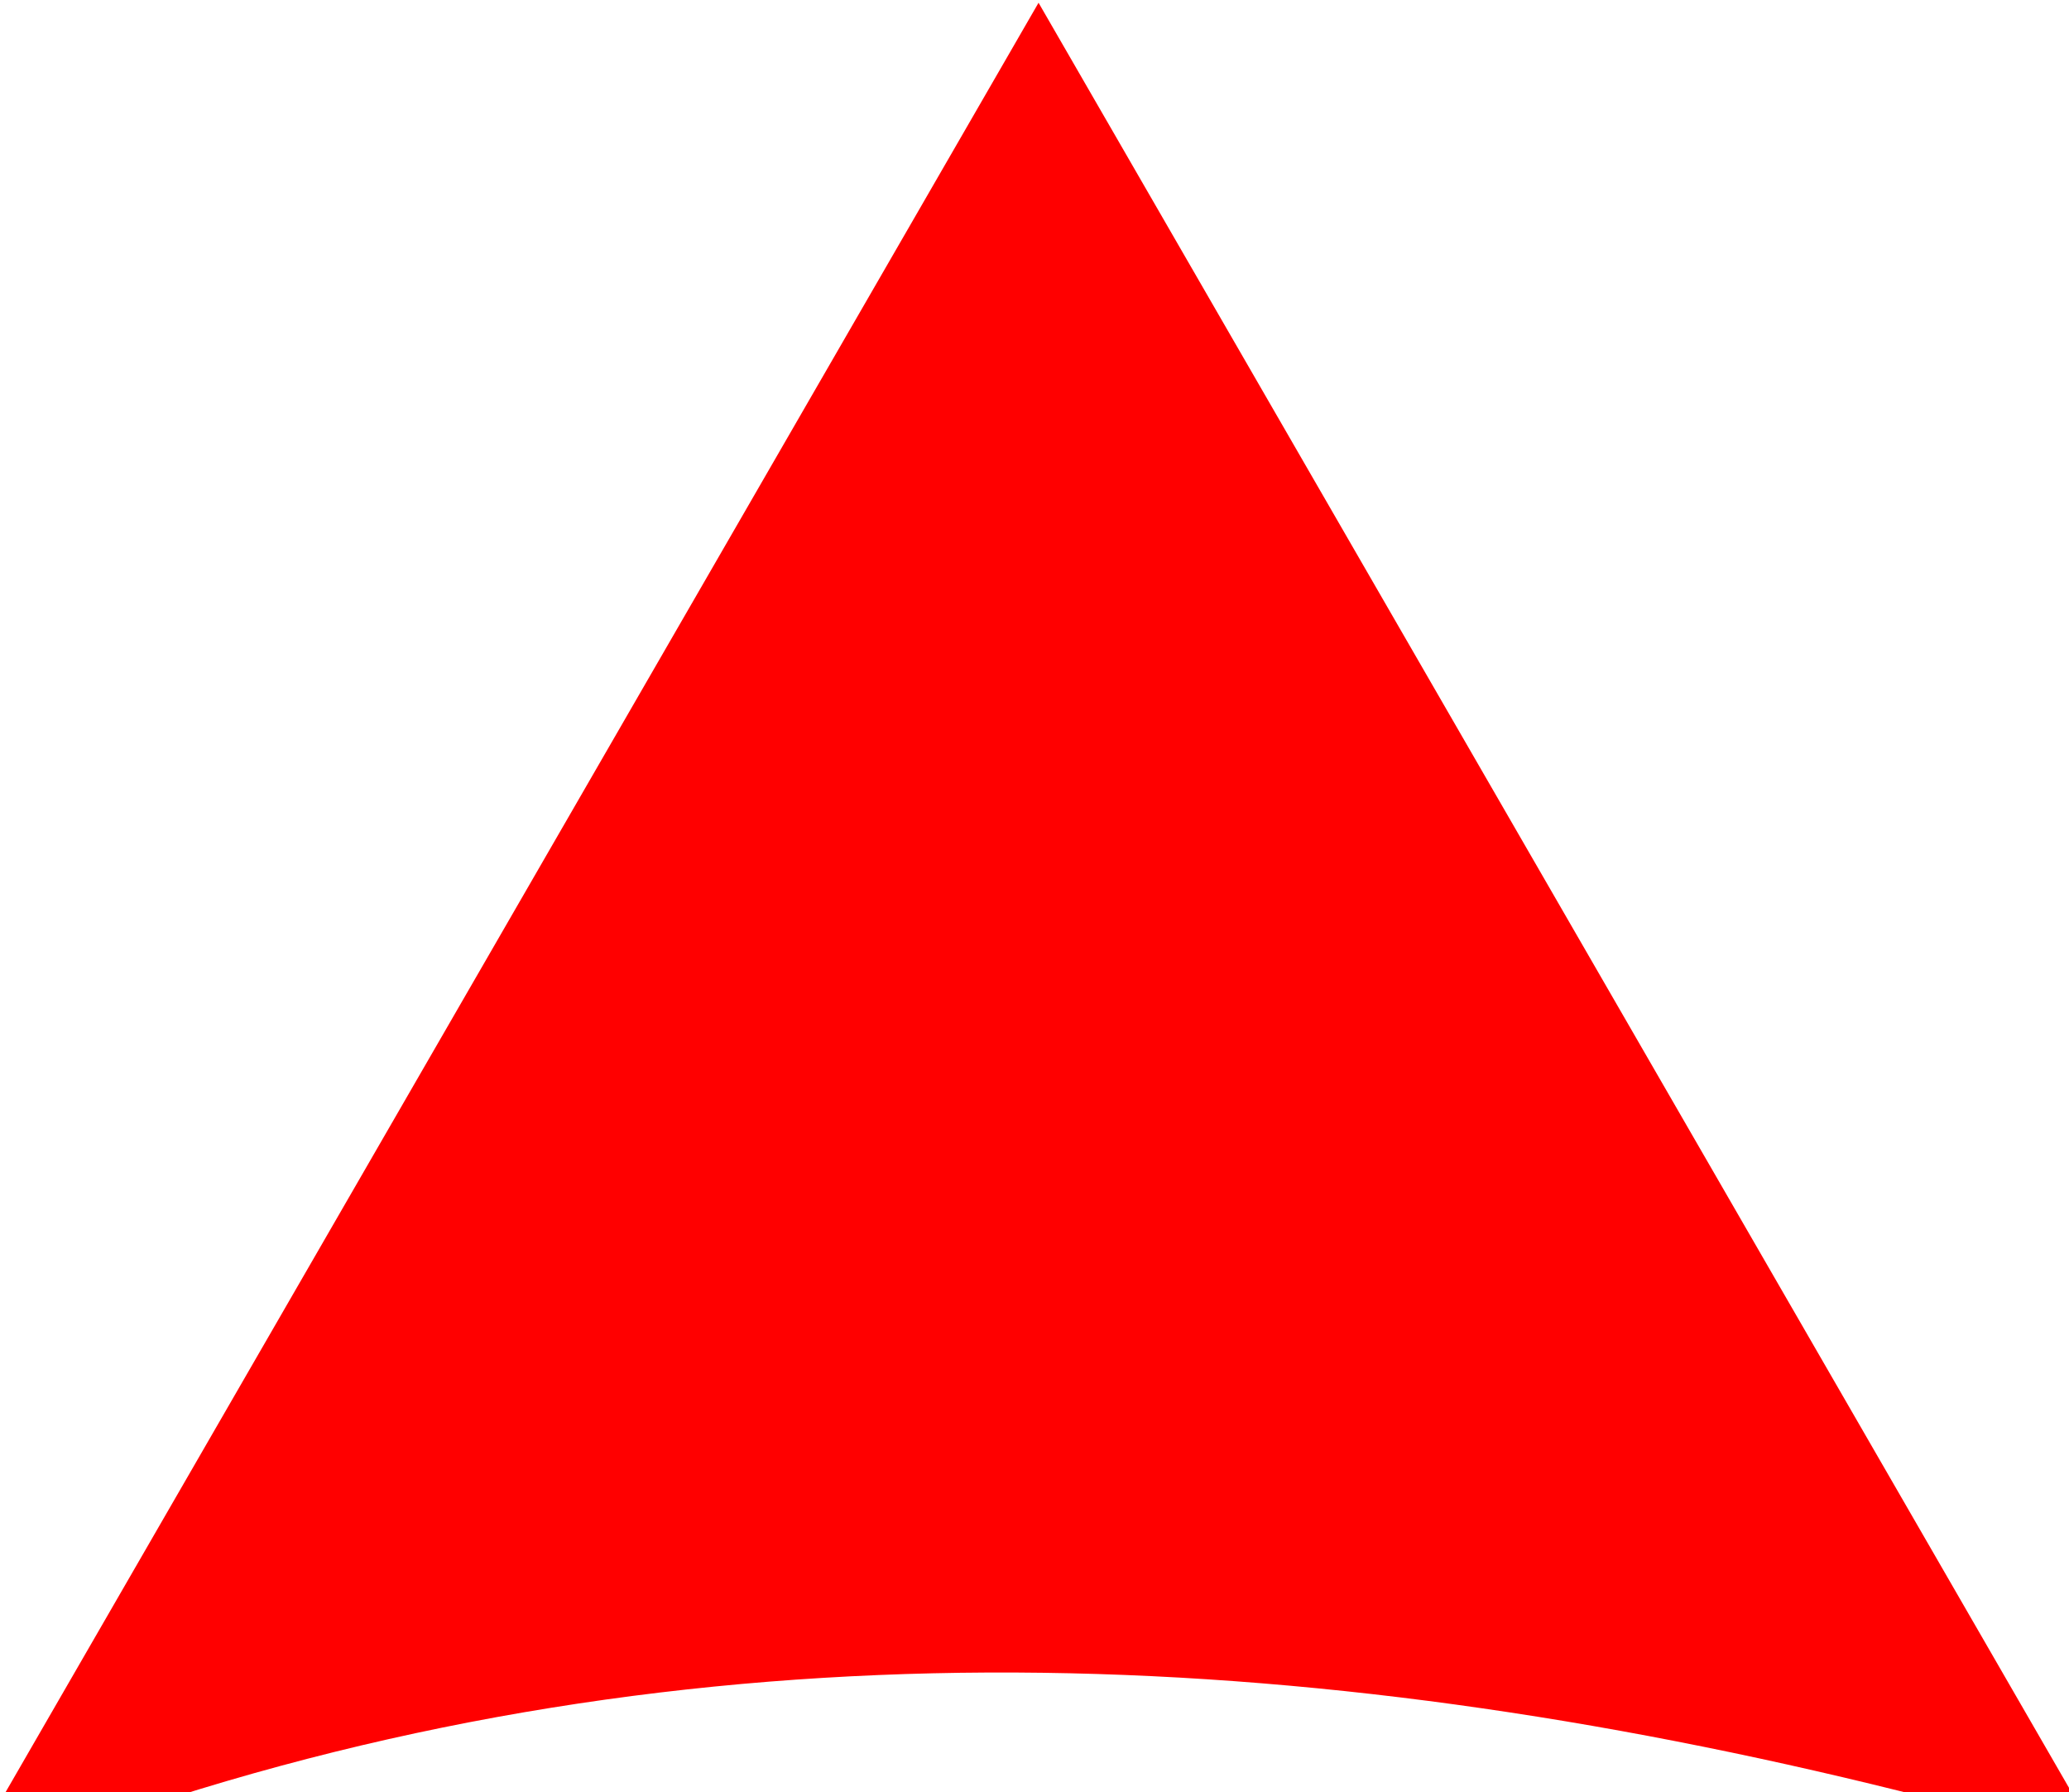 <?xml version="1.0" encoding="UTF-8" standalone="no"?>
<!-- Created with Inkscape (http://www.inkscape.org/) -->

<svg
   width="62.085mm"
   height="53.767mm"
   viewBox="0 0 62.085 53.767"
   version="1.1"
   id="svg5"
   inkscape:version="1.1.2 (0a00cf5339, 2022-02-04)"
   sodipodi:docname="north_indicator.svg"
   xmlns:inkscape="http://www.inkscape.org/namespaces/inkscape"
   xmlns:sodipodi="http://sodipodi.sourceforge.net/DTD/sodipodi-0.dtd"
   xmlns="http://www.w3.org/2000/svg"
   xmlns:svg="http://www.w3.org/2000/svg">
  <sodipodi:namedview
     id="namedview7"
     pagecolor="#ffffff"
     bordercolor="#666666"
     borderopacity="1.0"
     inkscape:pageshadow="2"
     inkscape:pageopacity="0.0"
     inkscape:pagecheckerboard="0"
     inkscape:document-units="mm"
     showgrid="false"
     showguides="true"
     inkscape:guide-bbox="true"
     fit-margin-top="0"
     fit-margin-left="0"
     fit-margin-right="0"
     fit-margin-bottom="0"
     inkscape:zoom="0.81134749"
     inkscape:cx="224.93445"
     inkscape:cy="28.347903"
     inkscape:window-width="1920"
     inkscape:window-height="1007"
     inkscape:window-x="0"
     inkscape:window-y="44"
     inkscape:window-maximized="1"
     inkscape:current-layer="layer1" />
  <defs
     id="defs2" />
  <g
     inkscape:label="Layer 1"
     inkscape:groupmode="layer"
     id="layer1"
     transform="translate(-46.267,-52.725)">
    <path
       id="path846"
       style="fill:#ff0000;stroke:none;stroke-width:2.135;stroke-linecap:round;stroke-linejoin:bevel"
       inkscape:transform-center-y="-8.848839"
       transform="scale(0.265)"
       d="M 409.518,402.489 H 392.689 c -67.134,-17.076 -133.494,-20.619 -198.573,0 h -19.25 l 29.332,-50.804 58.663,-101.607 29.332,-50.804 29.332,50.804 58.663,101.607 z"
       sodipodi:nodetypes="cccccccccc" />
  </g>
</svg>
